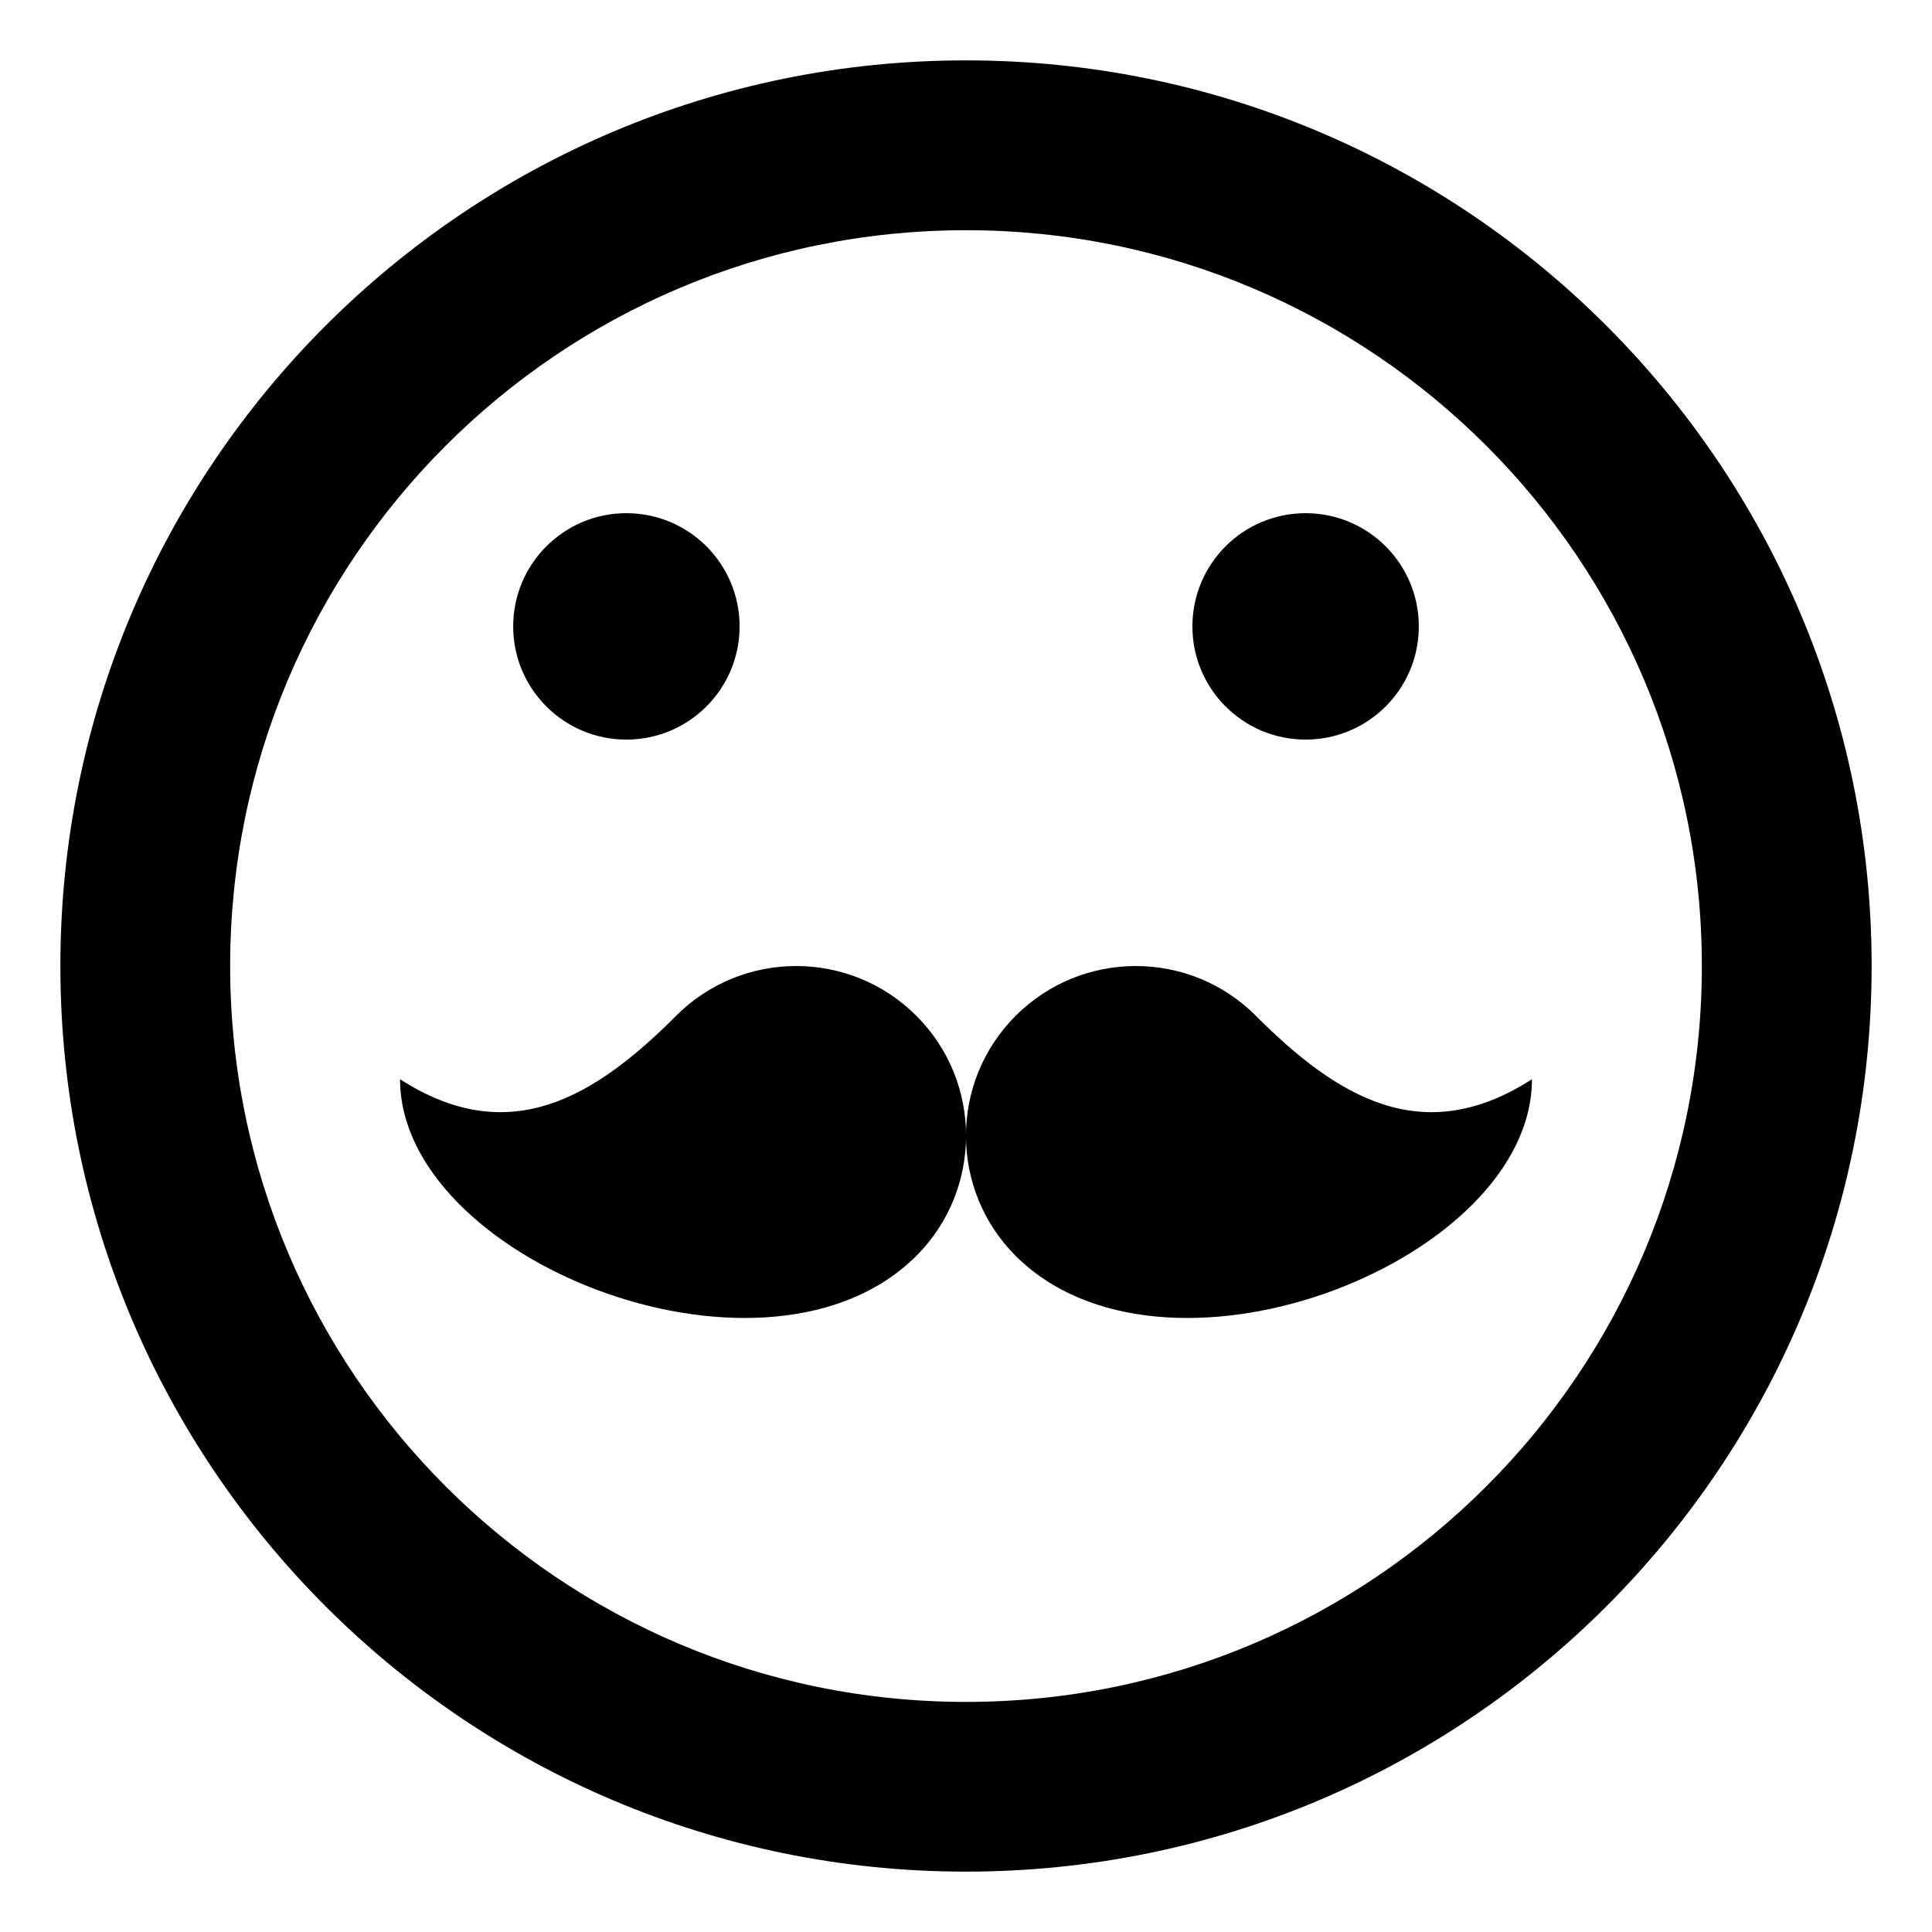 <?xml version="1.0" encoding="utf-8"?>
<!-- Generated by IcoMoon.io -->
<!DOCTYPE svg PUBLIC "-//W3C//DTD SVG 1.1//EN" "http://www.w3.org/Graphics/SVG/1.1/DTD/svg11.dtd">
<svg version="1.1" xmlns="http://www.w3.org/2000/svg" xmlns:xlink="http://www.w3.org/1999/xlink" width="32" height="32" viewBox="0 0 32 32">
<path d="M16 31c8.284 0 15-6.716 15-15s-6.716-15-15-15-15 6.716-15 15 6.716 15 15 15zM16 3.813c6.731 0 12.188 5.457 12.188 12.188s-5.457 12.188-12.188 12.188-12.188-5.457-12.188-12.188 5.457-12.188 12.188-12.188zM8.5 10.375c0-1.036 0.839-1.875 1.875-1.875s1.875 0.839 1.875 1.875-0.839 1.875-1.875 1.875-1.875-0.839-1.875-1.875zM19.75 10.375c0-1.036 0.839-1.875 1.875-1.875s1.875 0.839 1.875 1.875-0.839 1.875-1.875 1.875-1.875-0.839-1.875-1.875z"></path>
<path d="M20.801 16.824c-1.098-1.098-2.879-1.098-3.978 0s-1.098 2.879 0 3.978c0.035 0.035 0.071 0.069 0.108 0.102 2.535 2.3 8.443-0.054 8.443-3.029-1.816 1.172-3.236 0.287-4.574-1.051z"></path>
<path d="M11.199 16.824c1.098-1.098 2.879-1.098 3.978 0s1.098 2.879 0 3.978c-0.035 0.035-0.071 0.069-0.108 0.102-2.535 2.3-8.443-0.054-8.443-3.029 1.816 1.172 3.236 0.287 4.574-1.051z"></path>
</svg>
